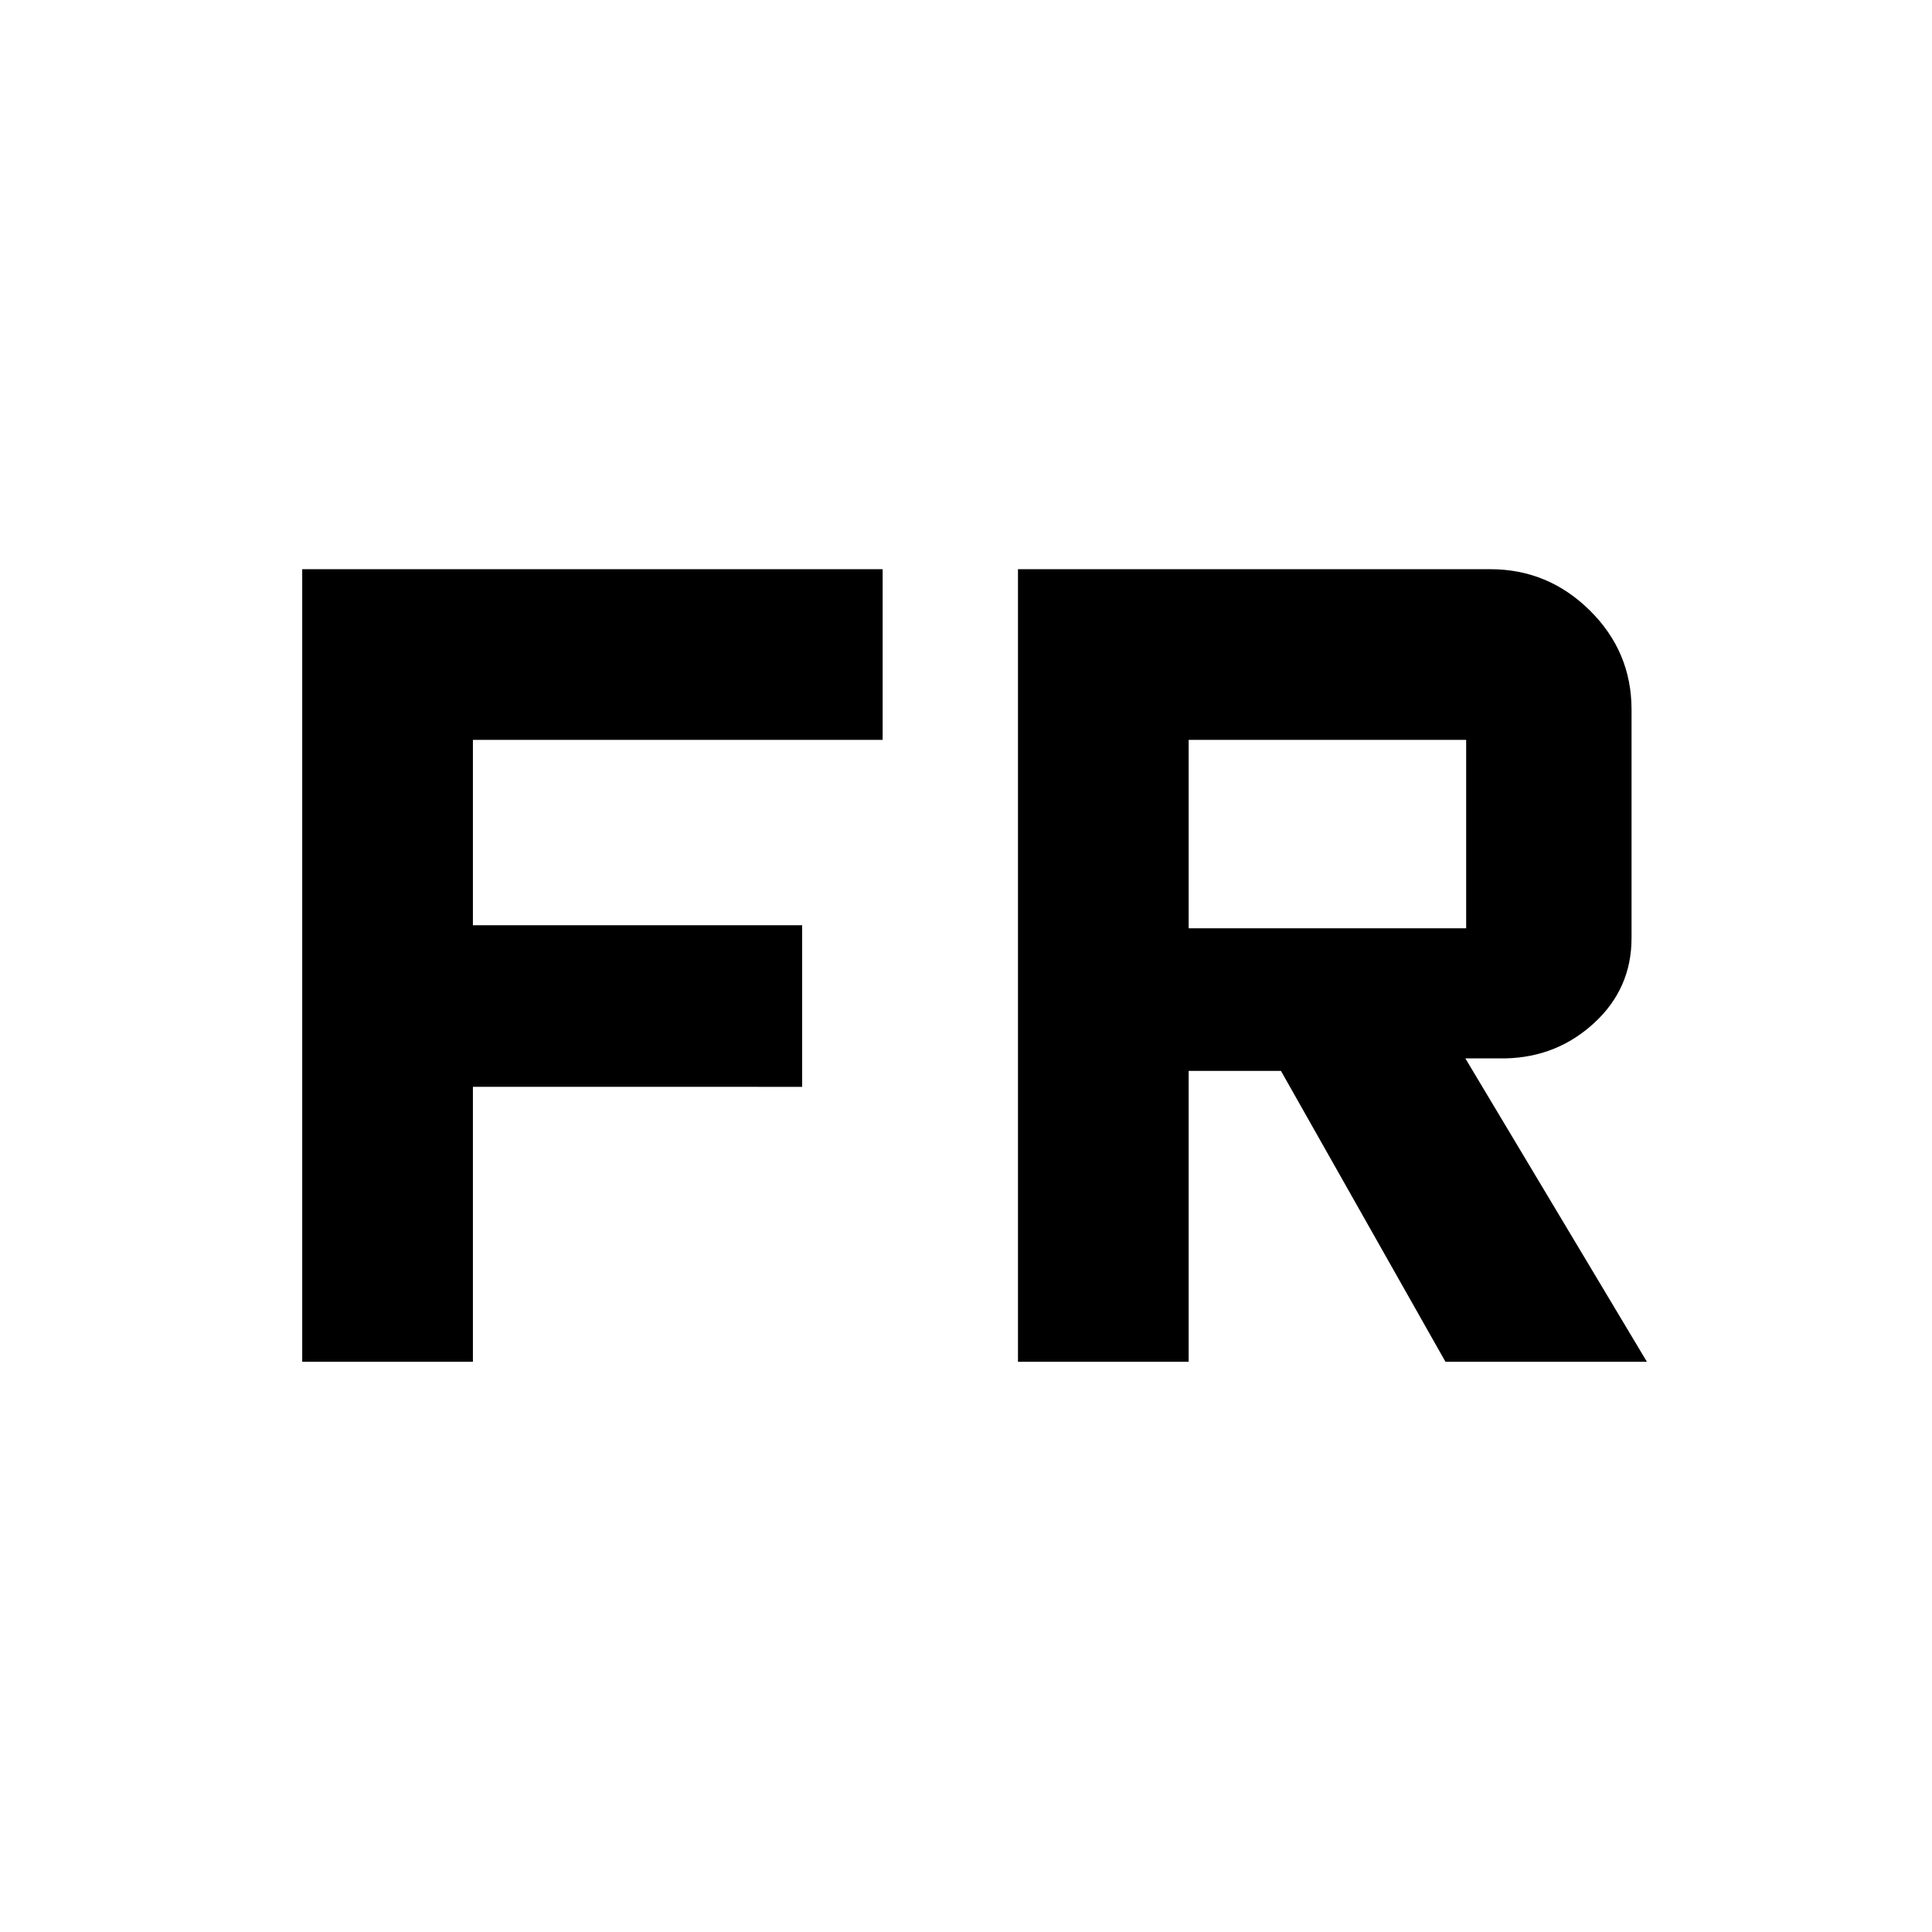 <svg xmlns="http://www.w3.org/2000/svg" height="40" viewBox="0 96 960 960" width="40"><path d="M150.173 772.667V378.833H438.58v84.813H234.985v92.108H398.58v80.29H234.985v136.623h-84.812Zm355.653 0V378.833h234.702q28.695 0 49.436 20.486 20.74 20.486 20.74 49.253v113.581q0 25.007-18.489 42.087-18.489 17.079-44.091 17.666h-20l90.218 150.761H718.247L636.5 628.124h-45.862v144.543h-84.812Zm84.812-215.413h137.891v-93.608H590.638v93.608Z"/></svg>